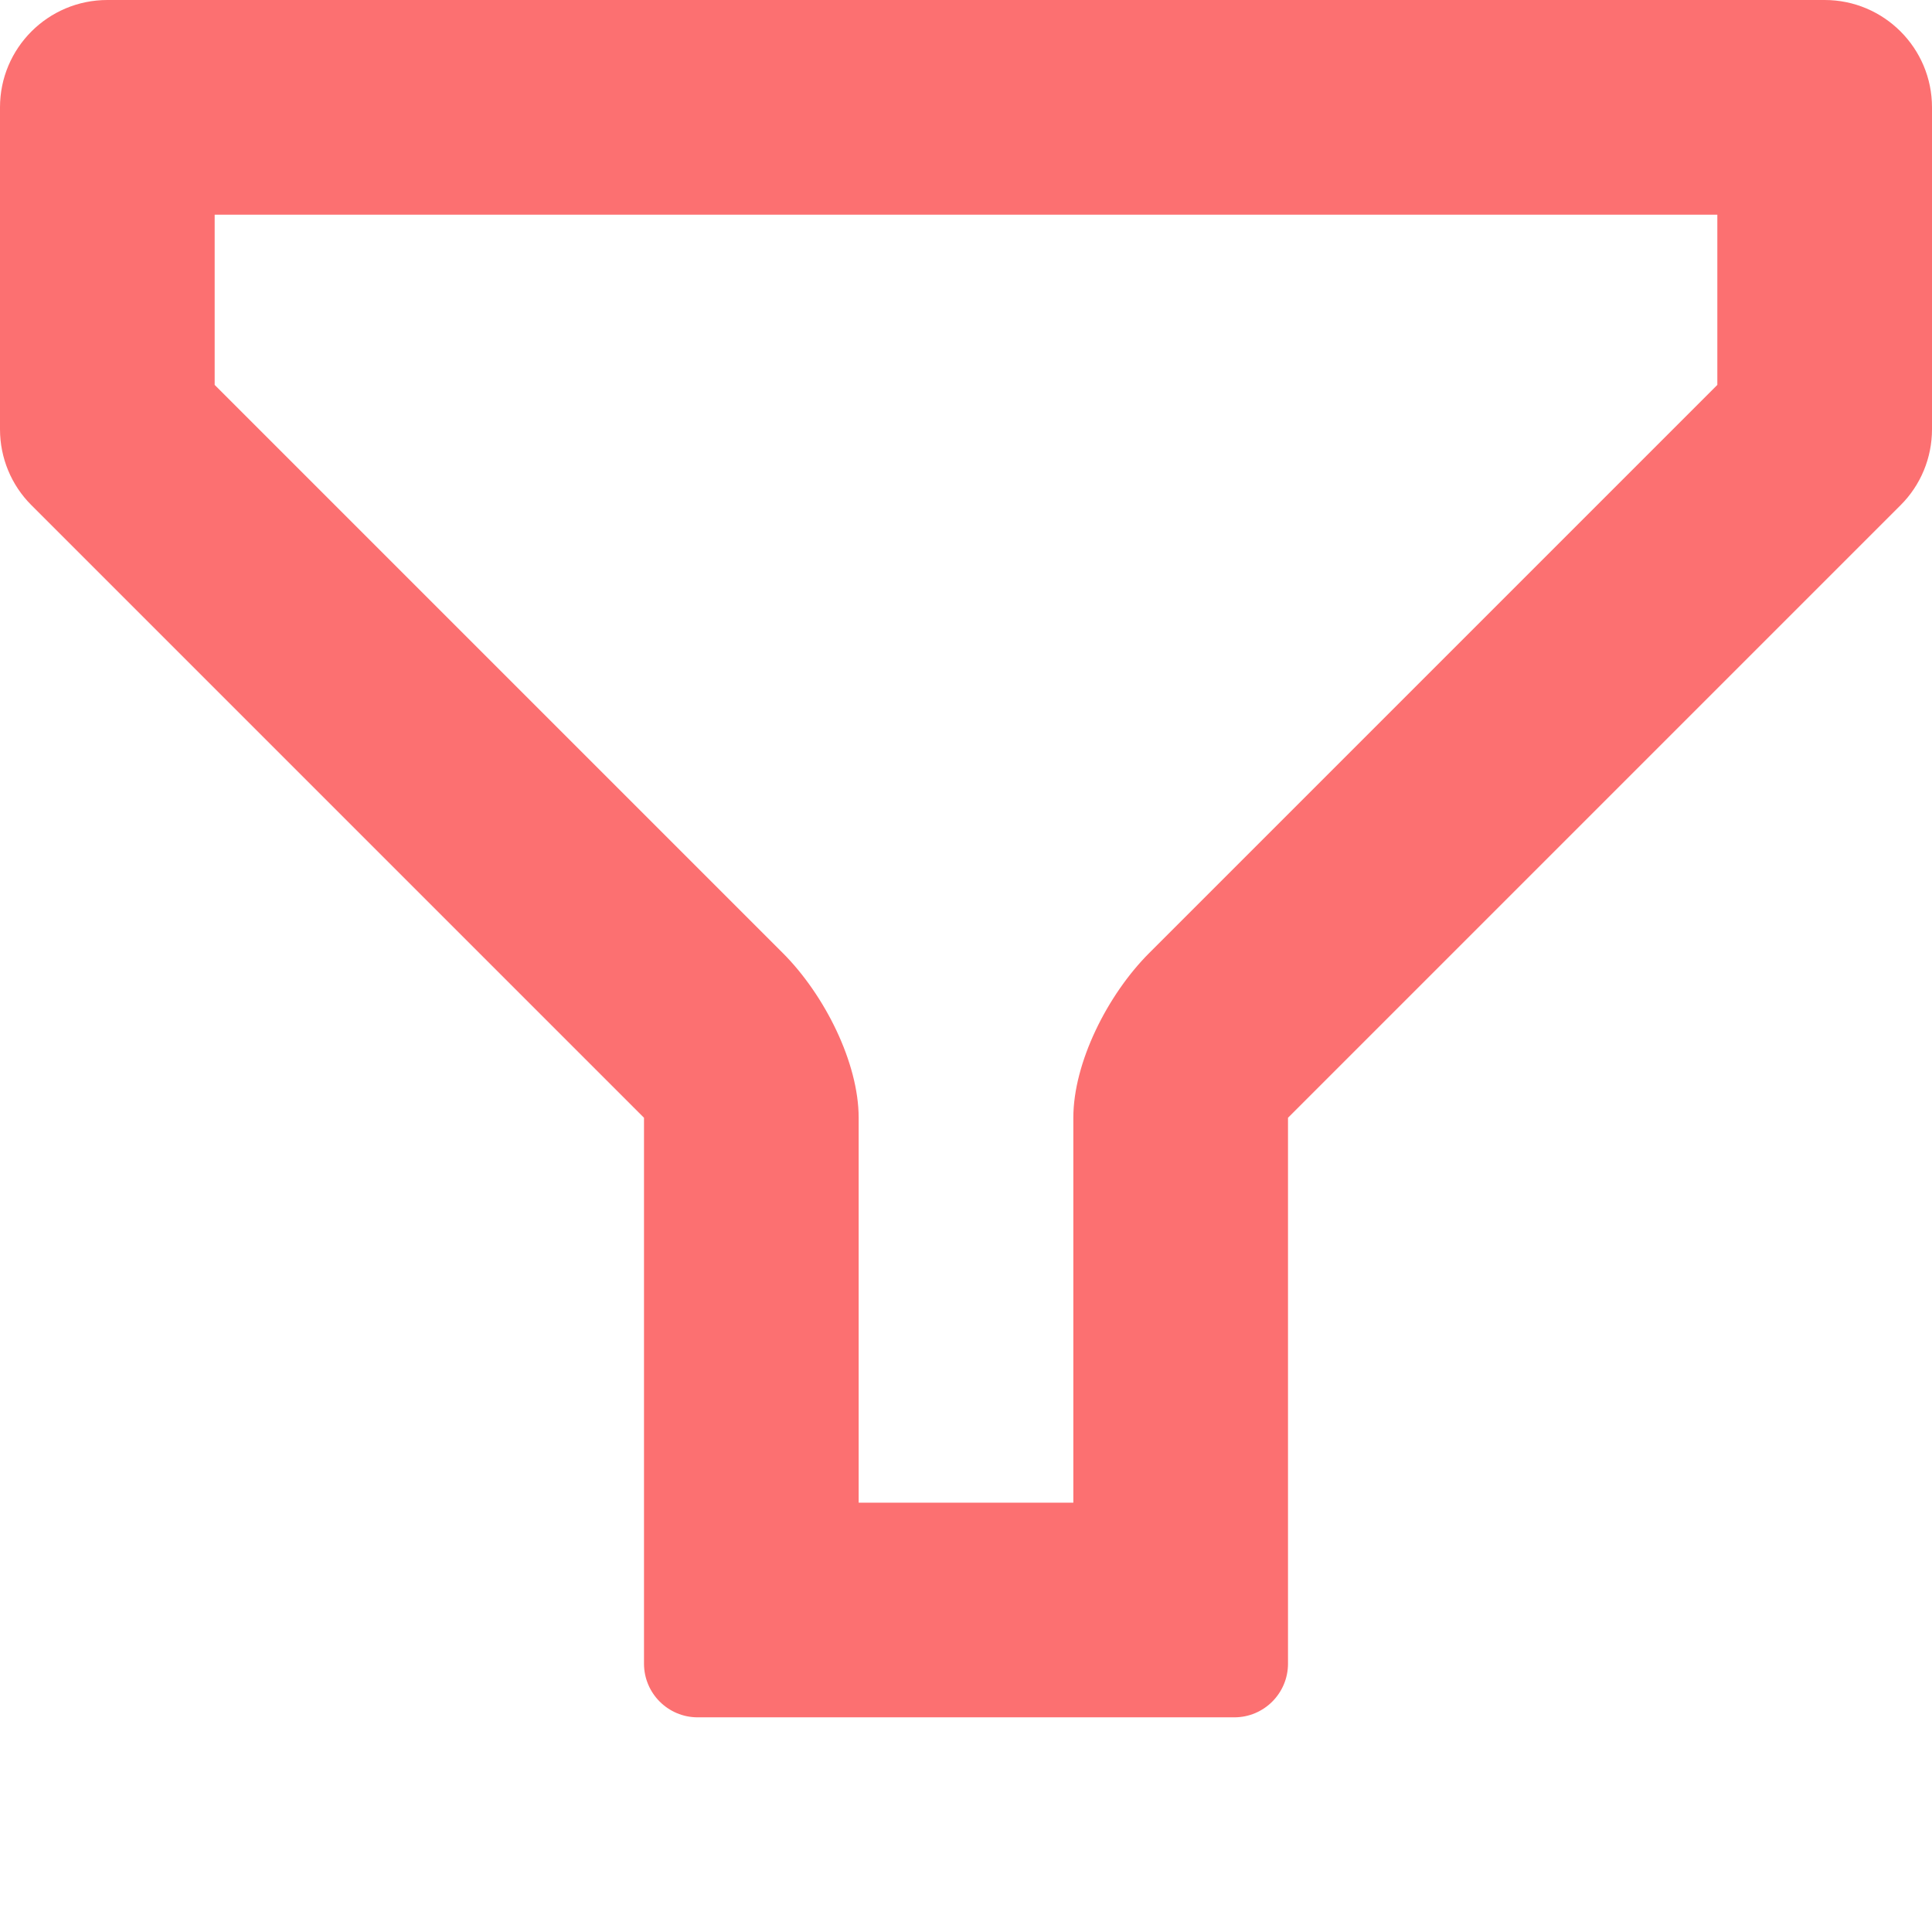 <svg width="18" height="18" viewBox="0 0 18 18" fill="none" xmlns="http://www.w3.org/2000/svg">
  <path d="M1 0H17C17.552 0 18 0.448 18 1V4C18 4.265 17.895 4.52 17.707 4.707L12 10.414V15.5C12 15.776 11.776 16 11.5 16H6.5C6.224 16 6 15.776 6 15.5V10.414L0.293 4.707C0.105 4.52 0 4.265 0 4V1C0 0.448 0.448 0 1 0ZM2 2V3.586L7.293 8.879C7.683 9.269 8 9.902 8 10.414V14H10V10.414C10 9.902 10.317 9.269 10.707 8.879L16 3.586V2H2Z" fill="#fc7071"/>
</svg>
